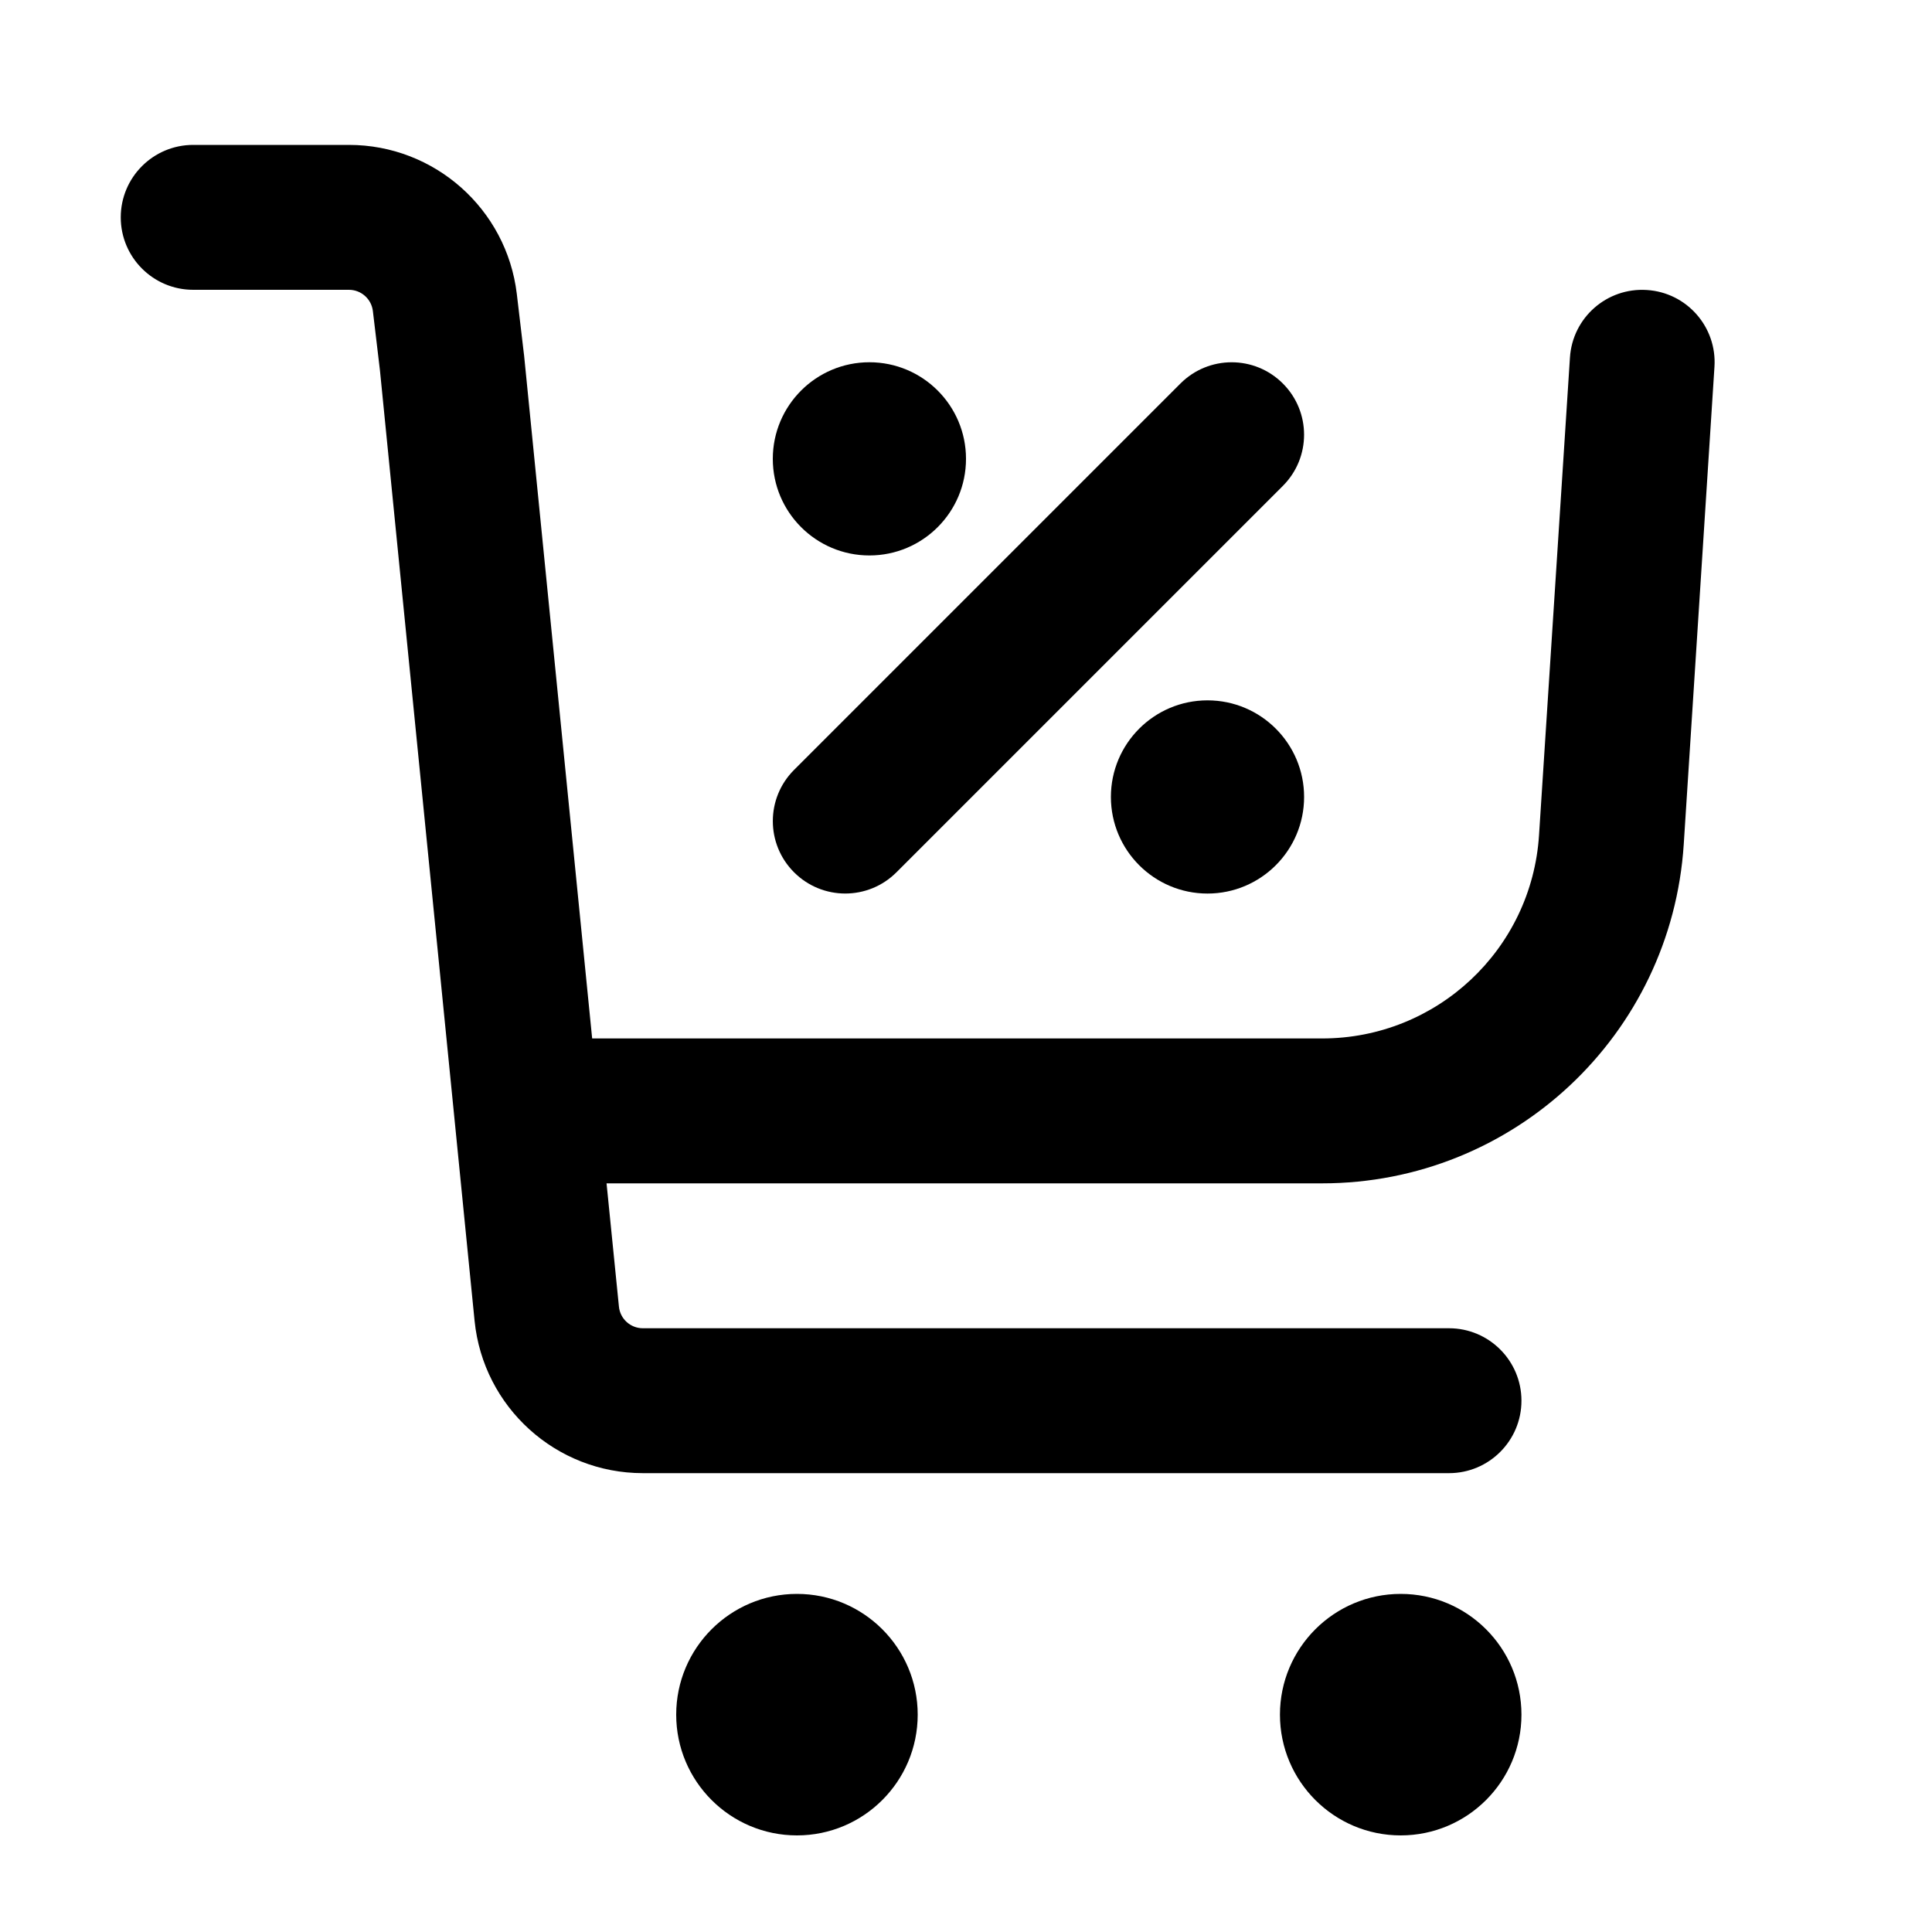 <svg xmlns="http://www.w3.org/2000/svg" viewBox="0 0 20 20"><path d="M2 1.5c-.414 0-.75.336-.75.75s.336.75.75.75h1.612c.127 0 .233.095.248.22l.073.612.98 9.842c.09.894.843 1.576 1.742 1.576h8.345c.414 0 .75-.336.75-.75s-.336-.75-.75-.75h-8.345c-.128 0-.236-.097-.248-.225l-.128-1.275h7.408c1.978 0 3.615-1.535 3.743-3.509l.318-4.943c.027-.413-.286-.77-.7-.796-.413-.027-.77.286-.796.7l-.32 4.943c-.076 1.184-1.058 2.105-2.245 2.105h-7.557l-.705-7.074-.002-.015-.073-.618c-.105-.88-.852-1.543-1.738-1.543h-1.612Z"/><path d="M13.28 5.03c.293-.293.293-.767 0-1.06-.293-.293-.767-.293-1.06 0l-4 4c-.293.293-.293.767 0 1.06.293.293.767.293 1.06 0l4-4Z"/><path d="M9 5.75c.552 0 1-.448 1-1s-.448-1-1-1-1 .448-1 1 .448 1 1 1Z"/><path d="M13.5 8.25c0 .552-.448 1-1 1s-1-.448-1-1 .448-1 1-1 1 .448 1 1Z"/><path d="M9.5 17.75c0 .69-.56 1.25-1.25 1.25s-1.25-.56-1.25-1.25.56-1.25 1.25-1.25 1.25.56 1.25 1.25Z"/><path d="M15.75 17.75c0 .69-.56 1.25-1.25 1.25s-1.25-.56-1.25-1.25.56-1.25 1.25-1.25 1.25.56 1.25 1.25Z"/></svg>